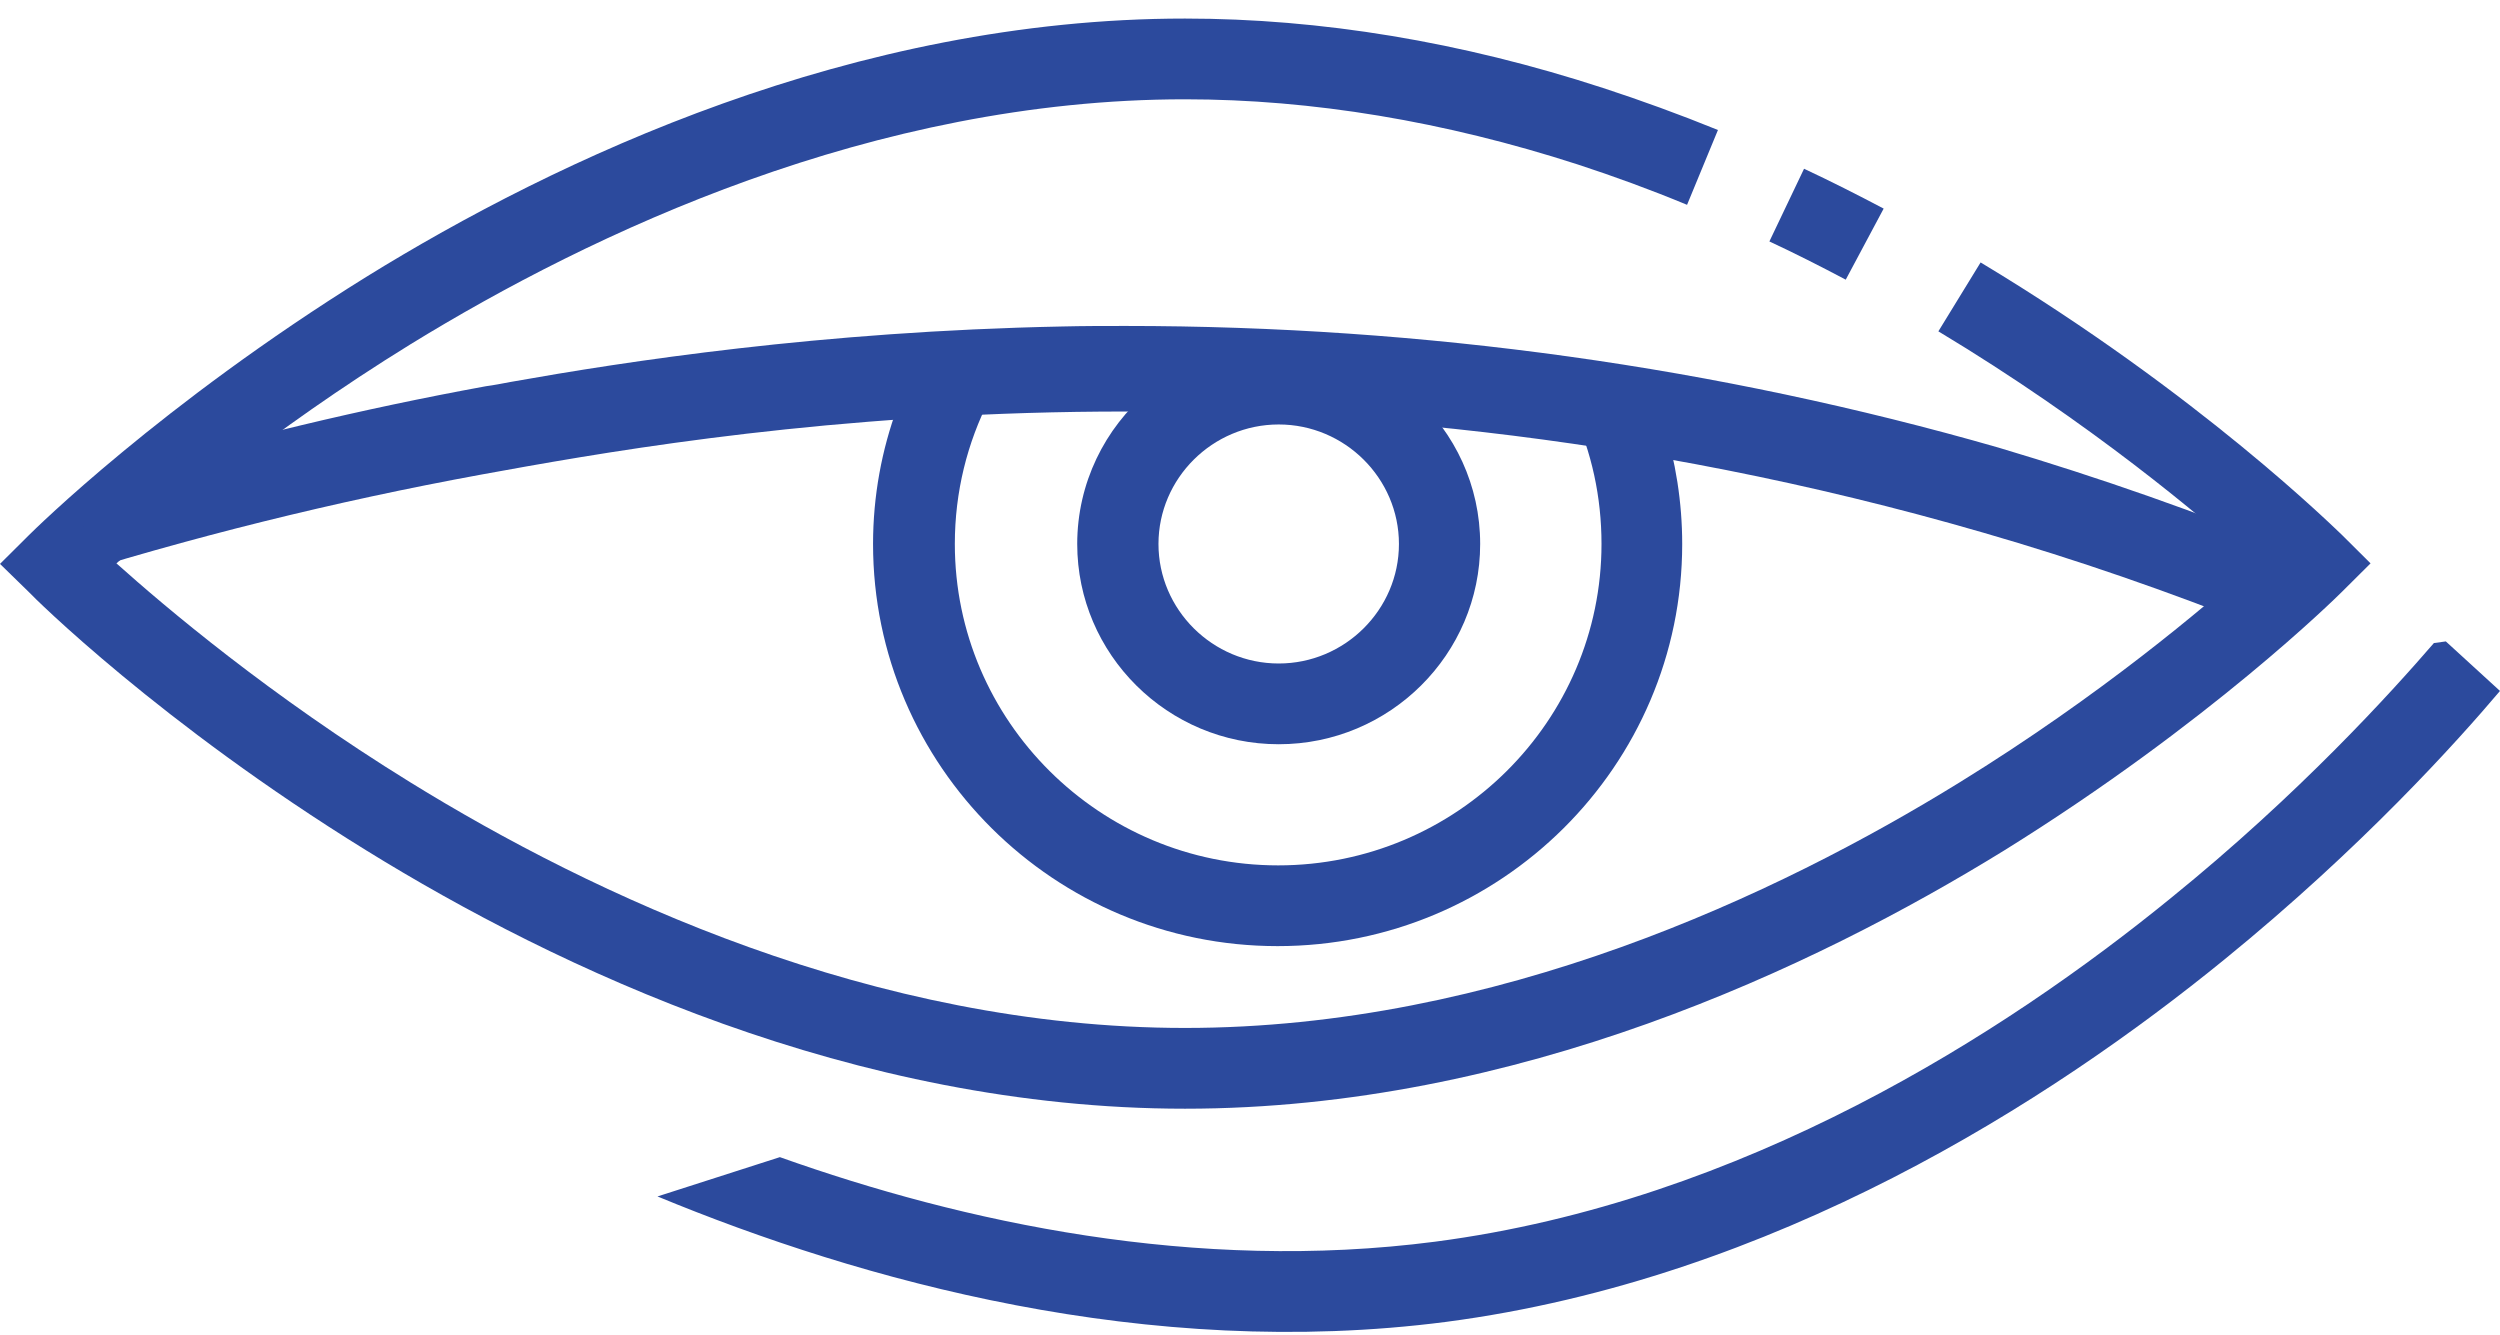 <svg width="118" height="63" viewBox="0 0 118 63" fill="none" xmlns="http://www.w3.org/2000/svg">
<path d="M55.932 52.331C40.288 52.331 26.279 45.699 17.281 40.134C7.567 34.138 1.585 28.192 1.355 27.938L0 26.616L1.355 25.269C1.61 25.015 7.592 19.095 17.281 13.073C26.279 7.508 40.288 0.876 55.932 0.876C62.323 0.876 68.97 1.969 75.667 4.154C77.457 4.738 79.272 5.399 81.087 6.136L79.629 9.668C77.917 8.956 76.178 8.321 74.466 7.762C68.177 5.729 61.94 4.687 55.932 4.687C41.233 4.687 27.941 10.989 19.377 16.249C12.705 20.365 7.797 24.532 5.496 26.591C7.797 28.649 12.705 32.816 19.377 36.932C27.941 42.218 41.233 48.519 55.932 48.519C70.631 48.519 83.924 42.218 92.488 36.932C99.16 32.816 104.068 28.649 106.369 26.591C103.966 24.431 98.674 19.959 91.491 15.639L93.485 12.387C103.838 18.612 110.254 24.99 110.536 25.244L111.89 26.591L110.536 27.938C110.28 28.192 104.298 34.112 94.61 40.134C85.586 45.699 71.577 52.331 55.932 52.331Z" fill="#2C4A9D"/>
<path d="M87.119 13.2C85.918 12.565 84.716 11.955 83.515 11.396L85.151 7.965C86.403 8.55 87.656 9.185 88.909 9.846L87.119 13.2Z" fill="#2C4A9D"/>
<path d="M66.771 18.713C62.323 18.434 58.131 18.383 54.194 18.485C52.149 20.213 50.845 22.805 50.845 25.676C50.845 30.885 55.114 35.128 60.355 35.128C65.595 35.128 69.864 30.885 69.864 25.676C69.864 22.906 68.663 20.441 66.771 18.713ZM60.355 31.317C57.236 31.317 54.68 28.776 54.68 25.676C54.68 22.576 57.236 20.035 60.355 20.035C63.474 20.035 66.03 22.576 66.03 25.676C66.03 28.776 63.474 31.317 60.355 31.317Z" fill="#2C4A9D"/>
<path d="M74.21 19.349C75.13 21.331 75.591 23.465 75.591 25.676C75.591 34.036 68.74 40.846 60.329 40.846C51.919 40.846 45.068 34.036 45.068 25.676C45.068 23.211 45.656 20.899 46.704 18.841C45.196 18.942 43.739 19.069 42.358 19.222C41.617 21.229 41.208 23.415 41.208 25.676C41.208 36.145 49.772 44.657 60.304 44.657C70.836 44.657 79.4 36.145 79.4 25.676C79.4 23.719 79.093 21.763 78.505 19.908C77.073 19.705 75.642 19.501 74.21 19.349Z" fill="#2C4A9D"/>
<path d="M94.328 21.127C81.061 17.316 67.231 15.385 53.12 15.385C52.123 15.385 51.126 15.385 50.129 15.41C38.703 15.639 29.525 17.062 24.106 18.027C23.697 18.104 23.314 18.18 22.93 18.231C17.102 19.298 11.273 20.695 5.547 22.398L2.198 27.505C8.921 25.371 15.798 23.668 22.726 22.398C33.053 20.518 60.534 15.537 93.612 25.142C98.009 26.413 102.33 27.912 106.599 29.614L108.465 26.108C103.838 24.202 99.109 22.55 94.328 21.127Z" fill="#2C4A9D"/>
<path d="M115.443 30.275L114.881 30.351C112.861 32.689 108.541 37.466 102.457 42.395C94.66 48.748 82.313 56.701 67.742 58.607C56.417 60.081 45.451 57.692 36.81 54.617L31.033 56.472C40.619 60.436 54.117 64.222 68.253 62.393C83.745 60.36 96.782 51.975 104.988 45.292C111.481 40.007 115.98 35.001 117.999 32.613L115.443 30.275Z" fill="#2C4A9D"/>
</svg>
